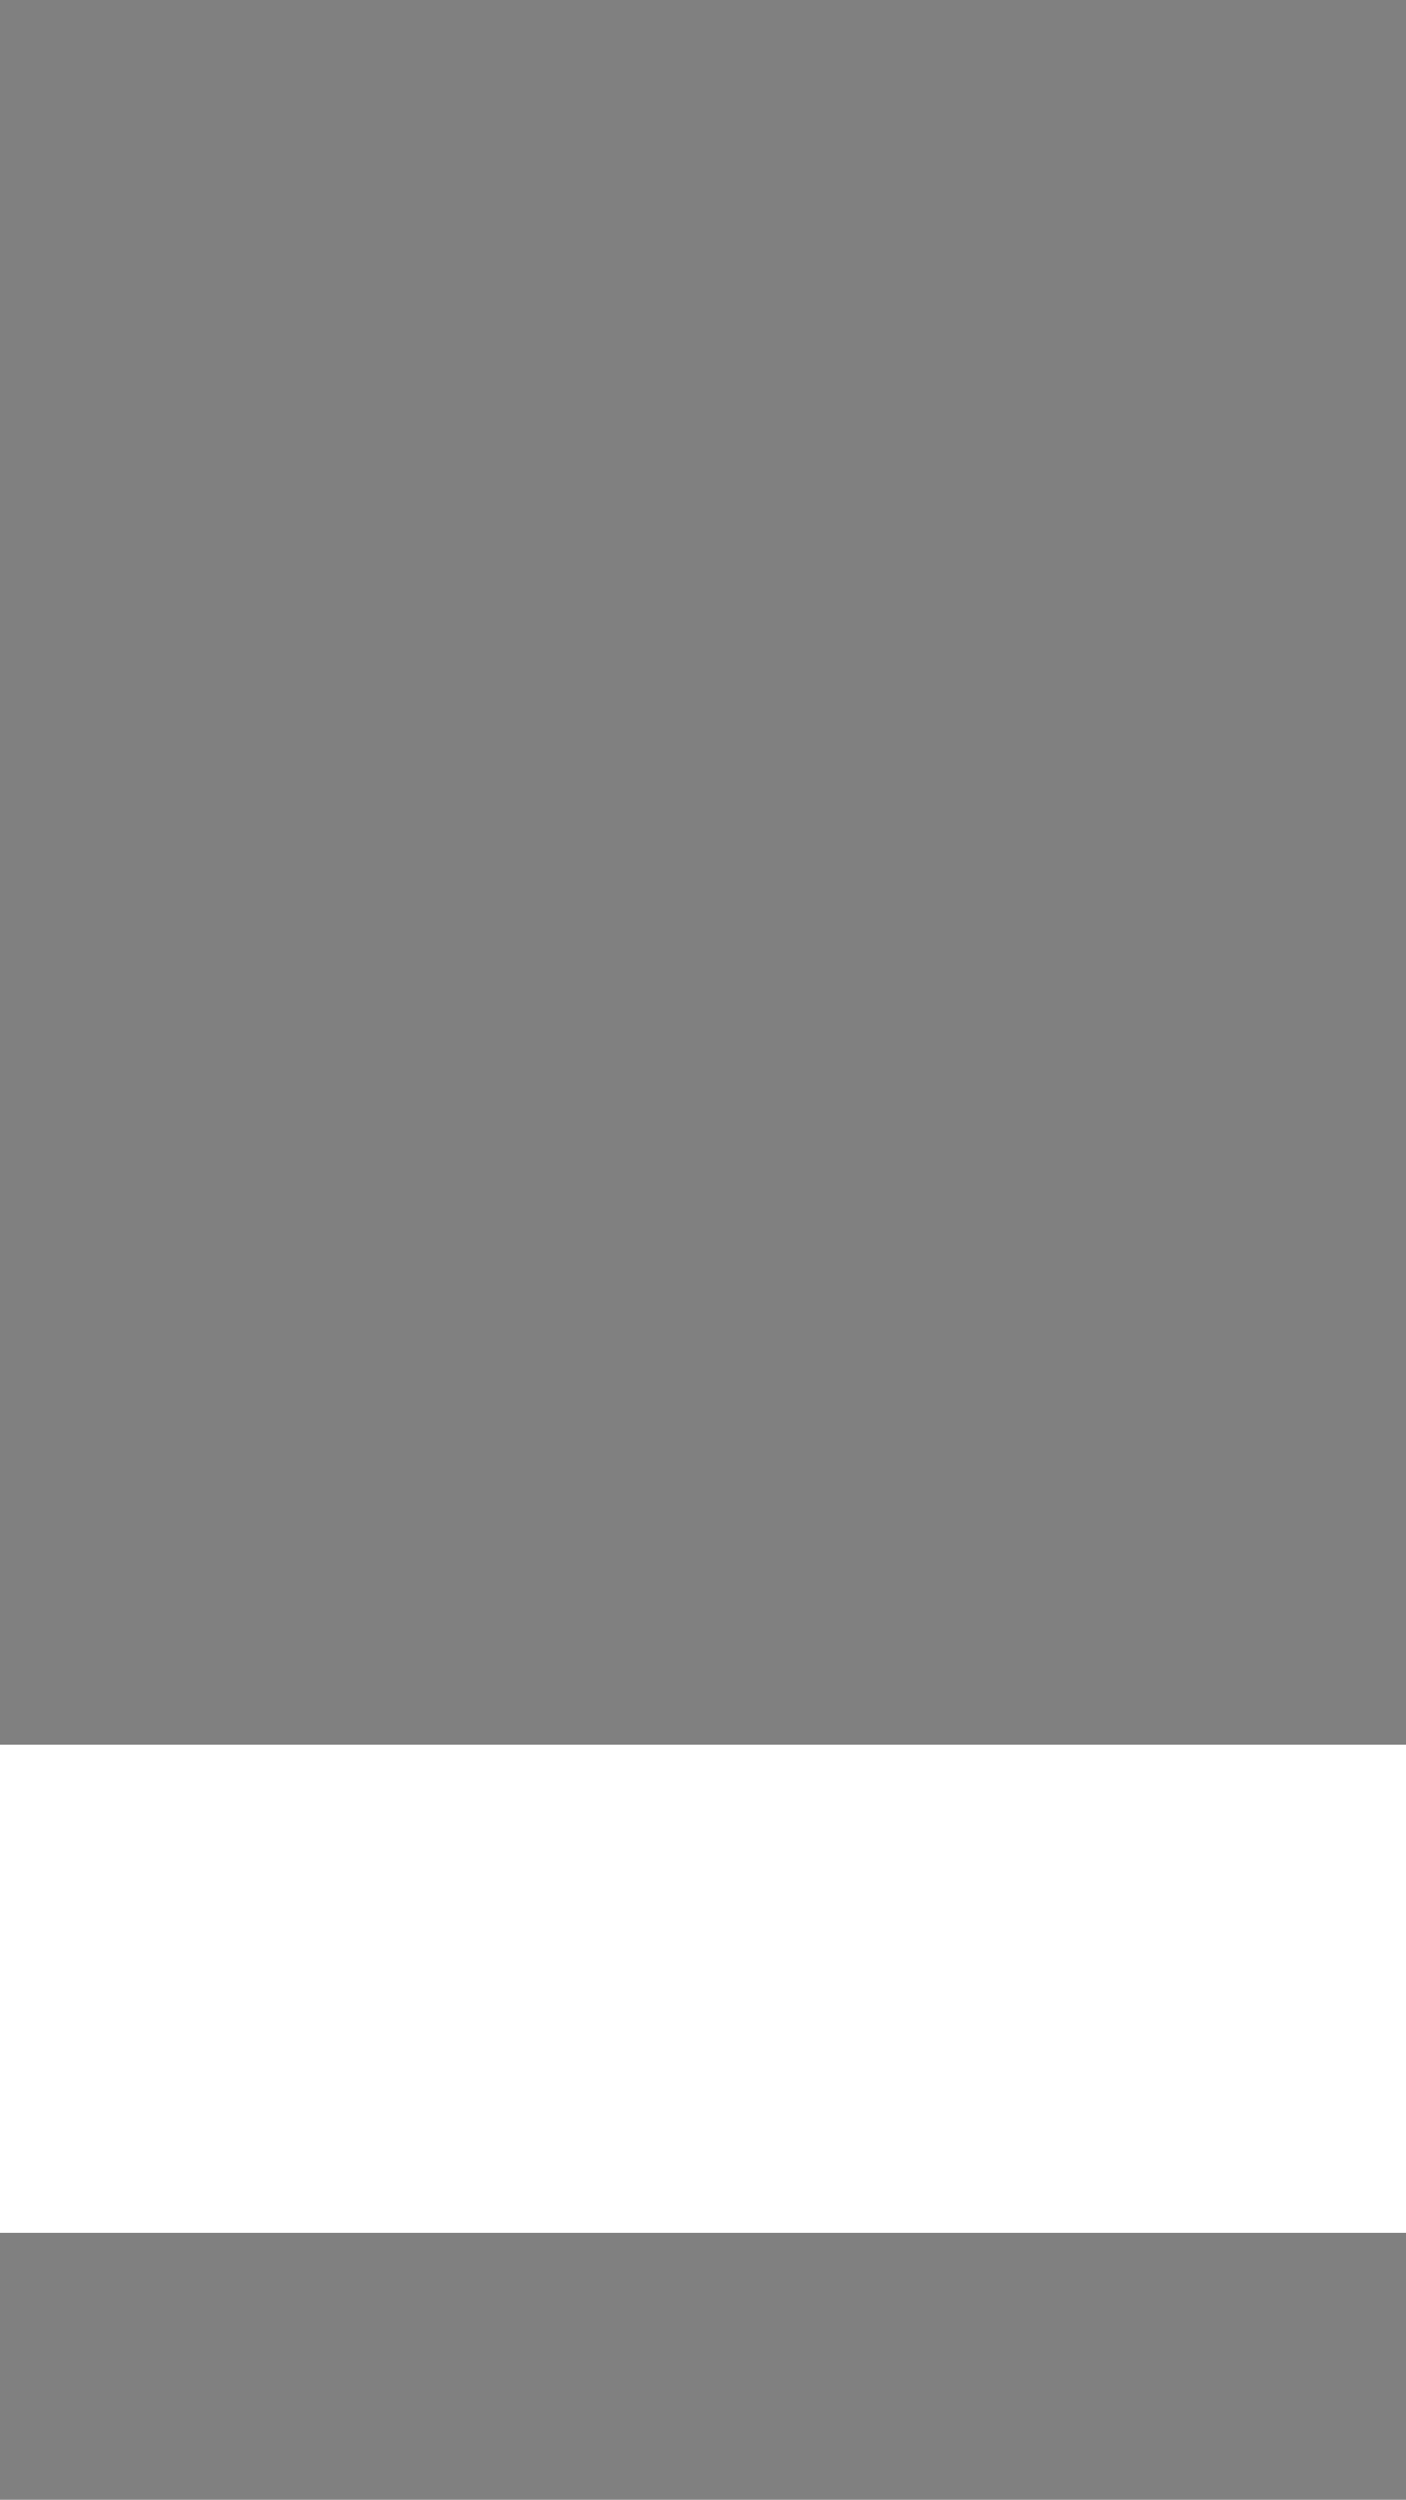 <?xml version="1.0" encoding="UTF-8" standalone="no"?>
<svg xmlns:xlink="http://www.w3.org/1999/xlink" height="1151.95px" width="647.95px" xmlns="http://www.w3.org/2000/svg">
  <g transform="matrix(1, 0, 0, 1, 4.0, 6.0)">
    <path d="M643.95 1145.95 L-4.0 1145.95 -4.0 1022.95 643.95 1022.95 643.95 1145.95 M643.95 798.0 L-4.0 798.0 -4.0 -6.0 643.95 -6.0 643.95 798.0" fill="#000000" fill-opacity="0.498" fill-rule="evenodd" stroke="none"/>
  </g>
</svg>
